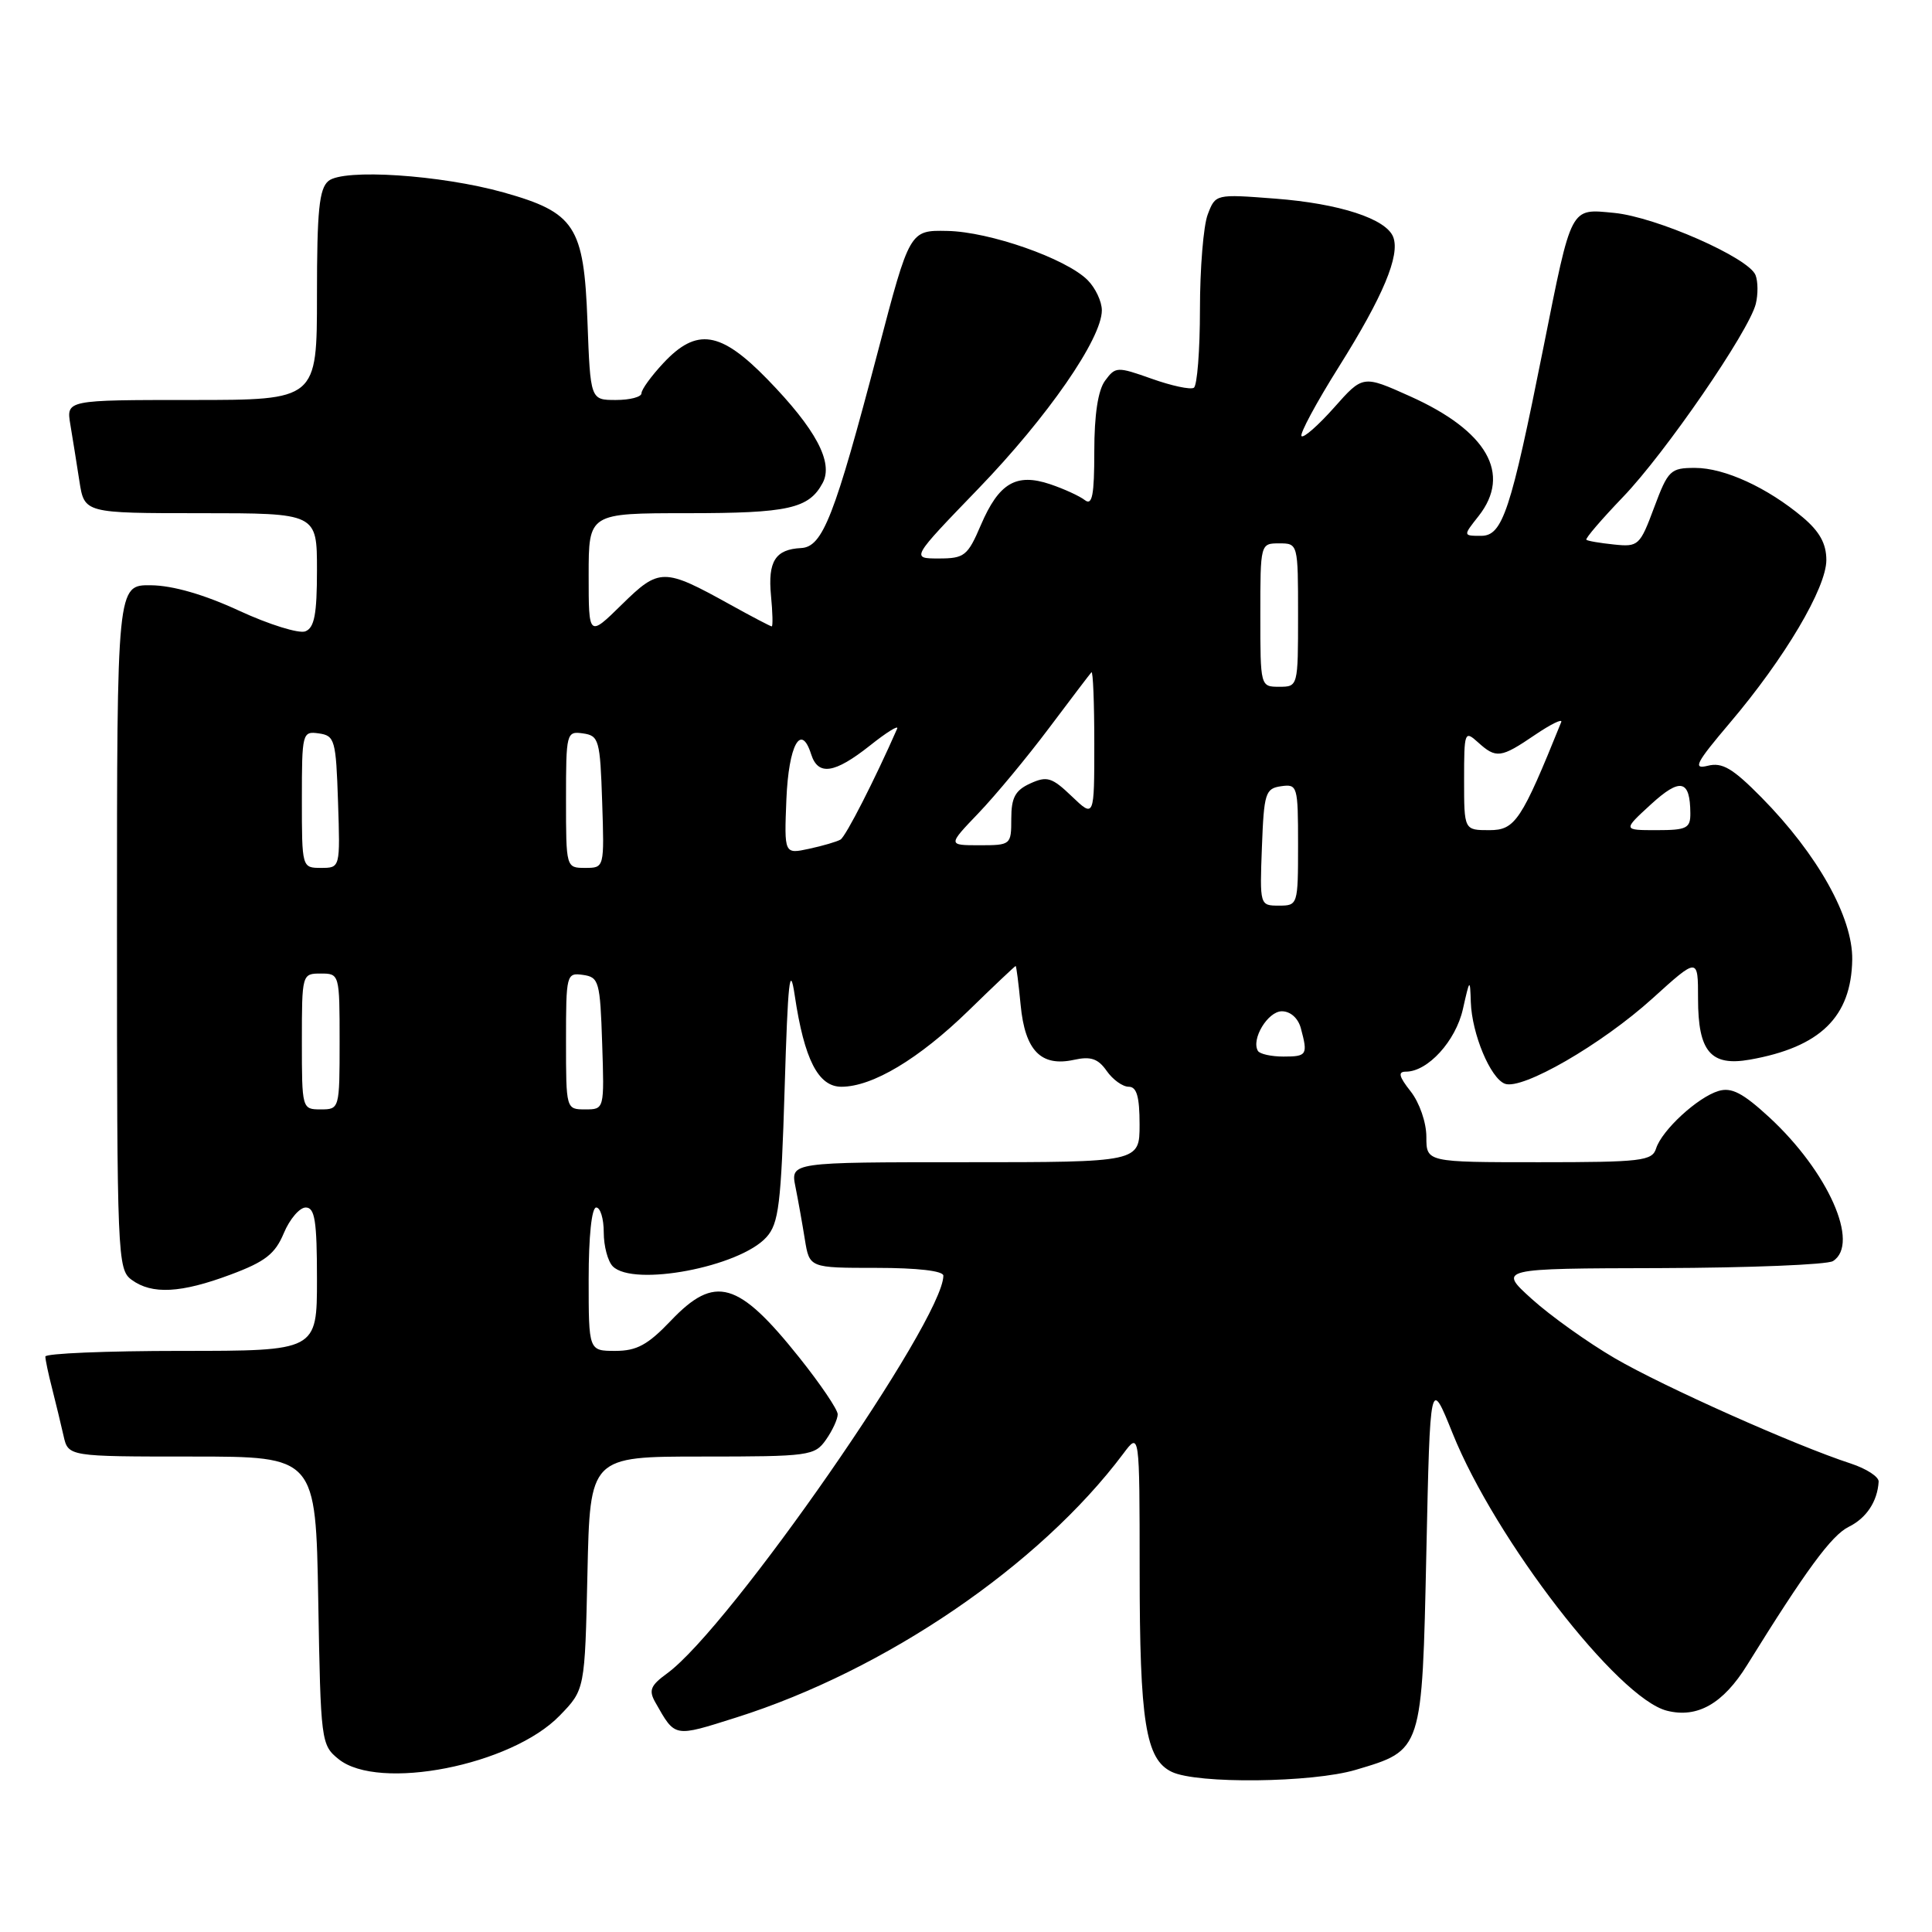 <?xml version="1.0" encoding="UTF-8" standalone="no"?>
<!DOCTYPE svg PUBLIC "-//W3C//DTD SVG 1.1//EN" "http://www.w3.org/Graphics/SVG/1.1/DTD/svg11.dtd" >
<svg xmlns="http://www.w3.org/2000/svg" xmlns:xlink="http://www.w3.org/1999/xlink" version="1.1" viewBox="0 0 256 256">
 <g >
 <path fill="currentColor"
d=" M 179.65 234.51 C 188.50 231.88 188.43 232.11 189.00 205.66 C 189.50 182.53 189.50 182.53 192.48 189.93 C 198.14 204.01 214.40 225.06 220.88 226.68 C 224.91 227.70 228.33 225.75 231.50 220.63 C 239.30 208.05 242.69 203.43 244.97 202.31 C 247.31 201.16 248.77 198.95 248.93 196.33 C 248.97 195.68 247.31 194.61 245.25 193.93 C 237.93 191.55 220.41 183.73 213.98 179.98 C 210.40 177.89 205.45 174.36 202.98 172.13 C 198.50 168.08 198.50 168.08 220.00 168.03 C 231.82 167.99 242.12 167.58 242.88 167.10 C 246.49 164.81 242.24 155.24 234.42 148.03 C 230.93 144.82 229.43 144.04 227.71 144.56 C 224.95 145.39 220.21 149.75 219.44 152.18 C 218.92 153.83 217.51 154.00 203.93 154.00 C 189.00 154.00 189.00 154.00 189.00 150.63 C 189.00 148.74 188.09 146.11 186.93 144.63 C 185.36 142.64 185.20 142.00 186.29 142.00 C 189.19 142.00 192.89 137.94 193.84 133.72 C 194.75 129.67 194.79 129.63 194.89 132.78 C 195.03 136.99 197.48 142.86 199.40 143.60 C 201.69 144.48 212.23 138.39 218.96 132.30 C 225.00 126.83 225.00 126.83 225.00 132.34 C 225.00 139.34 226.68 141.32 231.85 140.41 C 241.20 138.76 245.31 134.74 245.43 127.15 C 245.51 121.56 240.85 113.22 233.41 105.67 C 229.59 101.80 228.21 100.98 226.28 101.47 C 224.26 101.97 224.71 101.10 229.22 95.78 C 236.48 87.23 242.00 77.90 242.00 74.21 C 242.00 72.04 241.11 70.43 238.87 68.54 C 234.19 64.61 228.51 62.00 224.61 62.00 C 221.34 62.00 221.03 62.30 219.18 67.25 C 217.30 72.30 217.09 72.49 213.86 72.15 C 212.01 71.96 210.36 71.68 210.20 71.52 C 210.03 71.36 212.22 68.81 215.05 65.86 C 220.64 60.05 231.73 43.92 232.65 40.27 C 232.96 39.02 232.95 37.31 232.62 36.46 C 231.74 34.16 219.44 28.75 213.88 28.21 C 208.01 27.65 208.30 27.11 204.51 46.05 C 200.17 67.78 199.10 71.00 196.26 71.00 C 193.85 71.00 193.85 71.00 195.93 68.37 C 200.32 62.78 197.05 57.09 186.84 52.51 C 180.59 49.70 180.59 49.70 176.78 54.00 C 174.68 56.36 172.74 58.07 172.46 57.79 C 172.18 57.52 174.41 53.37 177.42 48.58 C 183.26 39.28 185.54 33.84 184.61 31.41 C 183.68 28.99 177.49 26.97 168.98 26.32 C 161.06 25.71 161.06 25.71 160.03 28.42 C 159.46 29.91 159.00 35.57 159.00 41.01 C 159.00 46.44 158.63 51.11 158.19 51.38 C 157.74 51.66 155.23 51.12 152.62 50.19 C 148.02 48.56 147.81 48.57 146.43 50.44 C 145.49 51.71 145.00 54.95 145.00 59.81 C 145.00 65.61 144.73 67.03 143.75 66.27 C 143.06 65.73 140.99 64.78 139.15 64.16 C 134.65 62.65 132.36 64.00 129.97 69.57 C 128.22 73.66 127.79 74.00 124.39 74.00 C 120.71 74.00 120.71 74.00 129.64 64.75 C 138.81 55.25 146.00 44.87 146.00 41.12 C 146.00 39.95 145.15 38.15 144.11 37.11 C 141.26 34.26 131.12 30.70 125.52 30.60 C 120.54 30.50 120.54 30.50 116.34 46.52 C 110.57 68.48 109.02 72.47 106.15 72.62 C 102.74 72.79 101.73 74.38 102.16 78.91 C 102.38 81.16 102.42 83.00 102.26 83.00 C 102.10 83.00 99.61 81.70 96.73 80.10 C 87.94 75.23 87.36 75.23 82.39 80.11 C 78.00 84.42 78.00 84.42 78.00 76.21 C 78.00 68.00 78.00 68.00 91.07 68.00 C 104.48 68.00 107.18 67.40 109.01 63.99 C 110.46 61.27 108.11 56.86 101.68 50.25 C 95.47 43.87 92.32 43.38 87.90 48.11 C 86.31 49.81 85.00 51.61 85.00 52.11 C 85.00 52.60 83.48 53.00 81.61 53.00 C 78.23 53.00 78.23 53.00 77.84 42.56 C 77.37 29.96 76.20 28.16 66.73 25.50 C 58.41 23.17 45.52 22.32 43.52 23.98 C 42.29 25.00 42.00 27.91 42.00 39.12 C 42.00 53.00 42.00 53.00 25.39 53.00 C 8.78 53.00 8.78 53.00 9.32 56.25 C 9.62 58.04 10.16 61.41 10.52 63.75 C 11.18 68.00 11.18 68.00 26.59 68.00 C 42.00 68.00 42.00 68.00 42.00 75.53 C 42.00 81.41 41.66 83.19 40.45 83.66 C 39.60 83.98 35.66 82.76 31.70 80.93 C 27.06 78.78 22.90 77.58 20.00 77.55 C 15.50 77.50 15.50 77.50 15.50 122.83 C 15.50 166.55 15.57 168.21 17.44 169.58 C 20.14 171.56 23.98 171.35 30.56 168.89 C 35.15 167.18 36.46 166.15 37.61 163.39 C 38.39 161.53 39.70 160.00 40.51 160.00 C 41.72 160.00 42.00 161.76 42.00 169.50 C 42.00 179.00 42.00 179.00 24.00 179.00 C 14.10 179.00 6.00 179.34 6.01 179.75 C 6.01 180.16 6.41 182.07 6.91 184.00 C 7.40 185.93 8.08 188.74 8.42 190.25 C 9.04 193.00 9.04 193.00 25.44 193.00 C 41.84 193.00 41.84 193.00 42.17 212.09 C 42.49 230.76 42.55 231.22 44.86 233.09 C 50.17 237.38 67.77 233.93 74.16 227.33 C 77.50 223.89 77.50 223.89 77.84 208.45 C 78.18 193.00 78.18 193.00 93.03 193.00 C 107.25 193.00 107.95 192.90 109.44 190.78 C 110.30 189.56 111.00 188.04 111.00 187.40 C 111.00 186.77 108.71 183.39 105.91 179.88 C 97.81 169.73 94.74 168.85 88.89 175.00 C 85.84 178.20 84.37 179.00 81.54 179.00 C 78.00 179.00 78.00 179.00 78.00 169.50 C 78.00 163.83 78.40 160.00 79.00 160.00 C 79.55 160.00 80.00 161.48 80.00 163.30 C 80.00 165.12 80.54 167.14 81.20 167.80 C 83.94 170.54 97.99 167.88 101.55 163.94 C 103.19 162.13 103.50 159.63 103.97 144.18 C 104.40 129.95 104.66 127.56 105.31 131.92 C 106.57 140.38 108.42 144.00 111.49 144.00 C 115.60 144.00 121.75 140.32 128.33 133.92 C 131.67 130.66 134.49 128.00 134.58 128.00 C 134.67 128.00 134.97 130.33 135.24 133.17 C 135.82 139.22 137.94 141.39 142.32 140.43 C 144.53 139.94 145.51 140.28 146.64 141.90 C 147.45 143.06 148.76 144.00 149.56 144.00 C 150.62 144.00 151.00 145.31 151.00 149.00 C 151.00 154.00 151.00 154.00 127.88 154.00 C 104.75 154.00 104.75 154.00 105.40 157.25 C 105.76 159.04 106.32 162.19 106.65 164.25 C 107.26 168.00 107.26 168.00 116.13 168.00 C 121.57 168.00 125.00 168.40 125.00 169.03 C 125.00 174.92 96.68 215.70 88.40 221.73 C 86.19 223.34 85.93 223.98 86.84 225.58 C 89.50 230.26 89.23 230.21 97.58 227.57 C 117.35 221.32 137.75 207.41 148.84 192.62 C 151.00 189.73 151.00 189.73 151.01 208.12 C 151.01 228.15 151.80 233.12 155.26 234.78 C 158.61 236.40 173.87 236.23 179.65 234.51 Z  M 40.00 138.00 C 40.00 129.07 40.02 129.00 42.50 129.00 C 44.98 129.00 45.00 129.07 45.00 138.00 C 45.00 146.93 44.98 147.00 42.50 147.00 C 40.02 147.00 40.00 146.93 40.00 138.00 Z  M 75.00 137.93 C 75.00 129.10 75.06 128.87 77.25 129.18 C 79.36 129.48 79.52 130.04 79.79 138.25 C 80.08 147.00 80.08 147.00 77.54 147.00 C 75.01 147.00 75.00 146.98 75.00 137.93 Z  M 166.68 139.25 C 165.76 137.70 168.00 134.00 169.85 134.00 C 170.99 134.00 172.01 134.91 172.37 136.25 C 173.32 139.78 173.18 140.00 170.06 140.00 C 168.44 140.00 166.92 139.66 166.68 139.25 Z  M 167.21 112.25 C 167.48 105.08 167.67 104.48 169.75 104.18 C 171.92 103.87 172.00 104.13 172.00 111.93 C 172.00 119.91 171.97 120.00 169.46 120.00 C 166.93 120.00 166.92 119.96 167.21 112.25 Z  M 40.00 105.93 C 40.00 97.10 40.06 96.87 42.25 97.18 C 44.36 97.48 44.52 98.04 44.79 106.25 C 45.08 115.00 45.08 115.00 42.54 115.00 C 40.01 115.00 40.00 114.98 40.00 105.93 Z  M 75.00 105.93 C 75.00 97.10 75.06 96.87 77.25 97.18 C 79.36 97.48 79.52 98.04 79.79 106.25 C 80.08 115.00 80.08 115.00 77.54 115.00 C 75.01 115.00 75.00 114.98 75.00 105.93 Z  M 104.20 105.92 C 104.50 98.71 106.14 95.72 107.48 99.94 C 108.40 102.83 110.57 102.51 115.26 98.80 C 117.48 97.03 119.11 96.02 118.88 96.55 C 115.94 103.25 112.07 110.84 111.37 111.25 C 110.89 111.53 109.02 112.08 107.20 112.47 C 103.91 113.18 103.91 113.18 104.20 105.92 Z  M 129.65 107.75 C 131.89 105.41 136.09 100.35 138.98 96.50 C 141.87 92.65 144.41 89.31 144.62 89.08 C 144.83 88.85 145.00 93.10 145.00 98.52 C 145.00 108.37 145.00 108.37 142.02 105.52 C 139.39 103.00 138.74 102.80 136.52 103.81 C 134.52 104.72 134.00 105.69 134.00 108.48 C 134.00 111.95 133.94 112.00 129.79 112.00 C 125.58 112.00 125.58 112.00 129.65 107.75 Z  M 194.00 103.35 C 194.00 96.96 194.07 96.76 195.83 98.35 C 198.25 100.54 198.86 100.46 203.39 97.38 C 205.51 95.94 207.08 95.18 206.87 95.68 C 201.59 108.75 200.77 110.00 197.35 110.00 C 194.00 110.00 194.00 110.00 194.00 103.35 Z  M 218.76 106.58 C 222.65 103.02 223.95 103.31 223.98 107.75 C 224.00 109.75 223.50 110.00 219.51 110.00 C 215.03 110.00 215.03 110.00 218.76 106.58 Z  M 167.00 81.50 C 167.00 72.03 167.01 72.00 169.50 72.00 C 171.99 72.00 172.00 72.03 172.00 81.50 C 172.00 90.97 171.99 91.00 169.50 91.00 C 167.01 91.00 167.00 90.97 167.00 81.50 Z "/>
</g>
</svg>